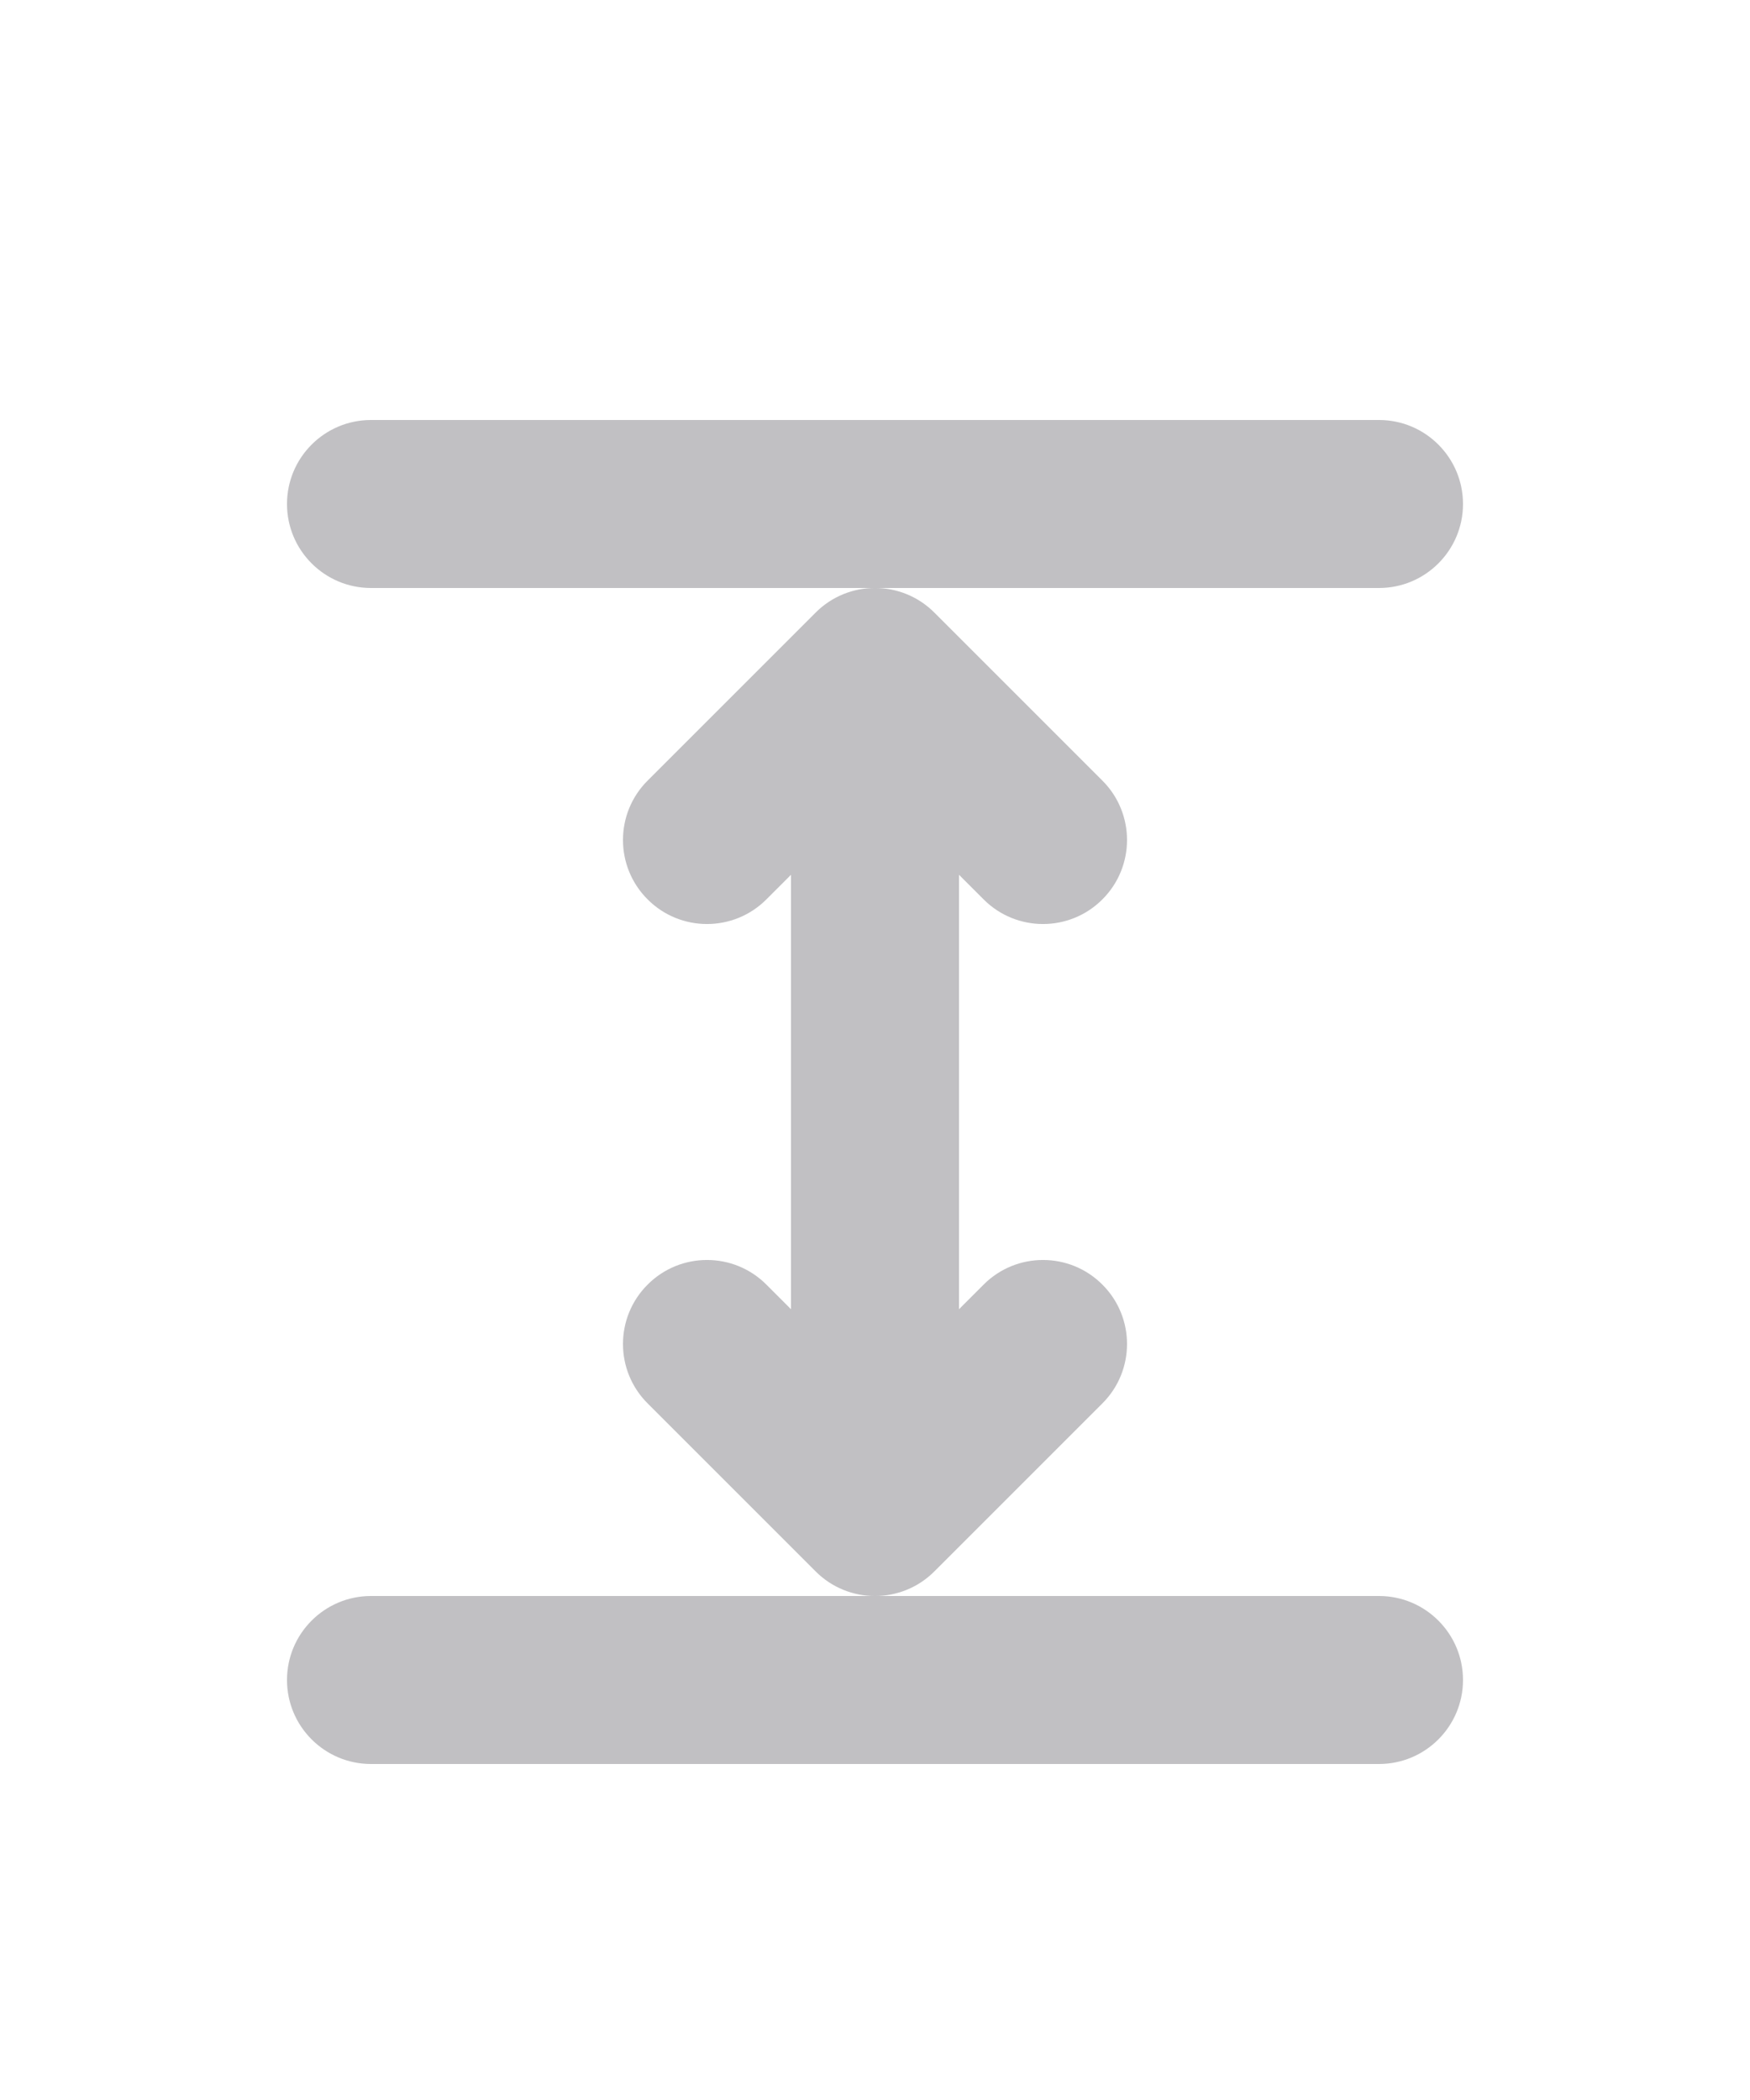 <svg width="500" height="600" viewBox="9.5 23 5 25" version="1.1" xmlns="http://www.w3.org/2000/svg">
    <g id="Rent" stroke="none" stroke-width="1" fill="none" fill-rule="evenodd">
        <g id="Group-23" opacity="0.3" transform="translate(0, 24)">
            <rect id="Rectangle-" x="0" y="0" width="24" height="24"></rect>
            <g id="Group-7" transform="translate(5, 4)" fill="#2E2D36" fill-rule="nonzero">
                <path d="M13,2 C13.552,2 14,1.552 14,1 C14,0.448 13.552,0 13,0 L1,0 C0.448,0 0,0.448 0,1 C0,1.552 0.448,2 1,2 L13,2 Z" id="Stroke-18"></path>
                <path d="M13,16 C13.552,16 14,15.552 14,15 C14,14.448 13.552,14 13,14 L1,14 C0.448,14 0,14.448 0,15 C0,15.552 0.448,16 1,16 L13,16 Z" id="Stroke-19"></path>
                <path d="M6,12 C6,12.552 6.448,13 7,13 C7.552,13 8,12.552 8,12 L8,4 C8,3.448 7.552,3 7,3 C6.448,3 6,3.448 6,4 L6,12 Z" id="Stroke-22"></path>
                <path d="M7.707,3.707 L6.293,3.707 L8.293,5.707 C8.683,6.098 9.317,6.098 9.707,5.707 C10.098,5.317 10.098,4.683 9.707,4.293 L7.707,2.293 C7.317,1.902 6.683,1.902 6.293,2.293 L4.293,4.293 C3.902,4.683 3.902,5.317 4.293,5.707 C4.683,6.098 5.317,6.098 5.707,5.707 L7.707,3.707 Z" id="Stroke-23"></path>
                <path d="M6.293,12.293 L7.707,12.293 L5.707,10.293 C5.317,9.902 4.683,9.902 4.293,10.293 C3.902,10.683 3.902,11.317 4.293,11.707 L6.293,13.707 C6.683,14.098 7.317,14.098 7.707,13.707 L9.707,11.707 C10.098,11.317 10.098,10.683 9.707,10.293 C9.317,9.902 8.683,9.902 8.293,10.293 L6.293,12.293 Z" id="Stroke-24"></path>
            </g>
        </g>
    </g>
</svg>

